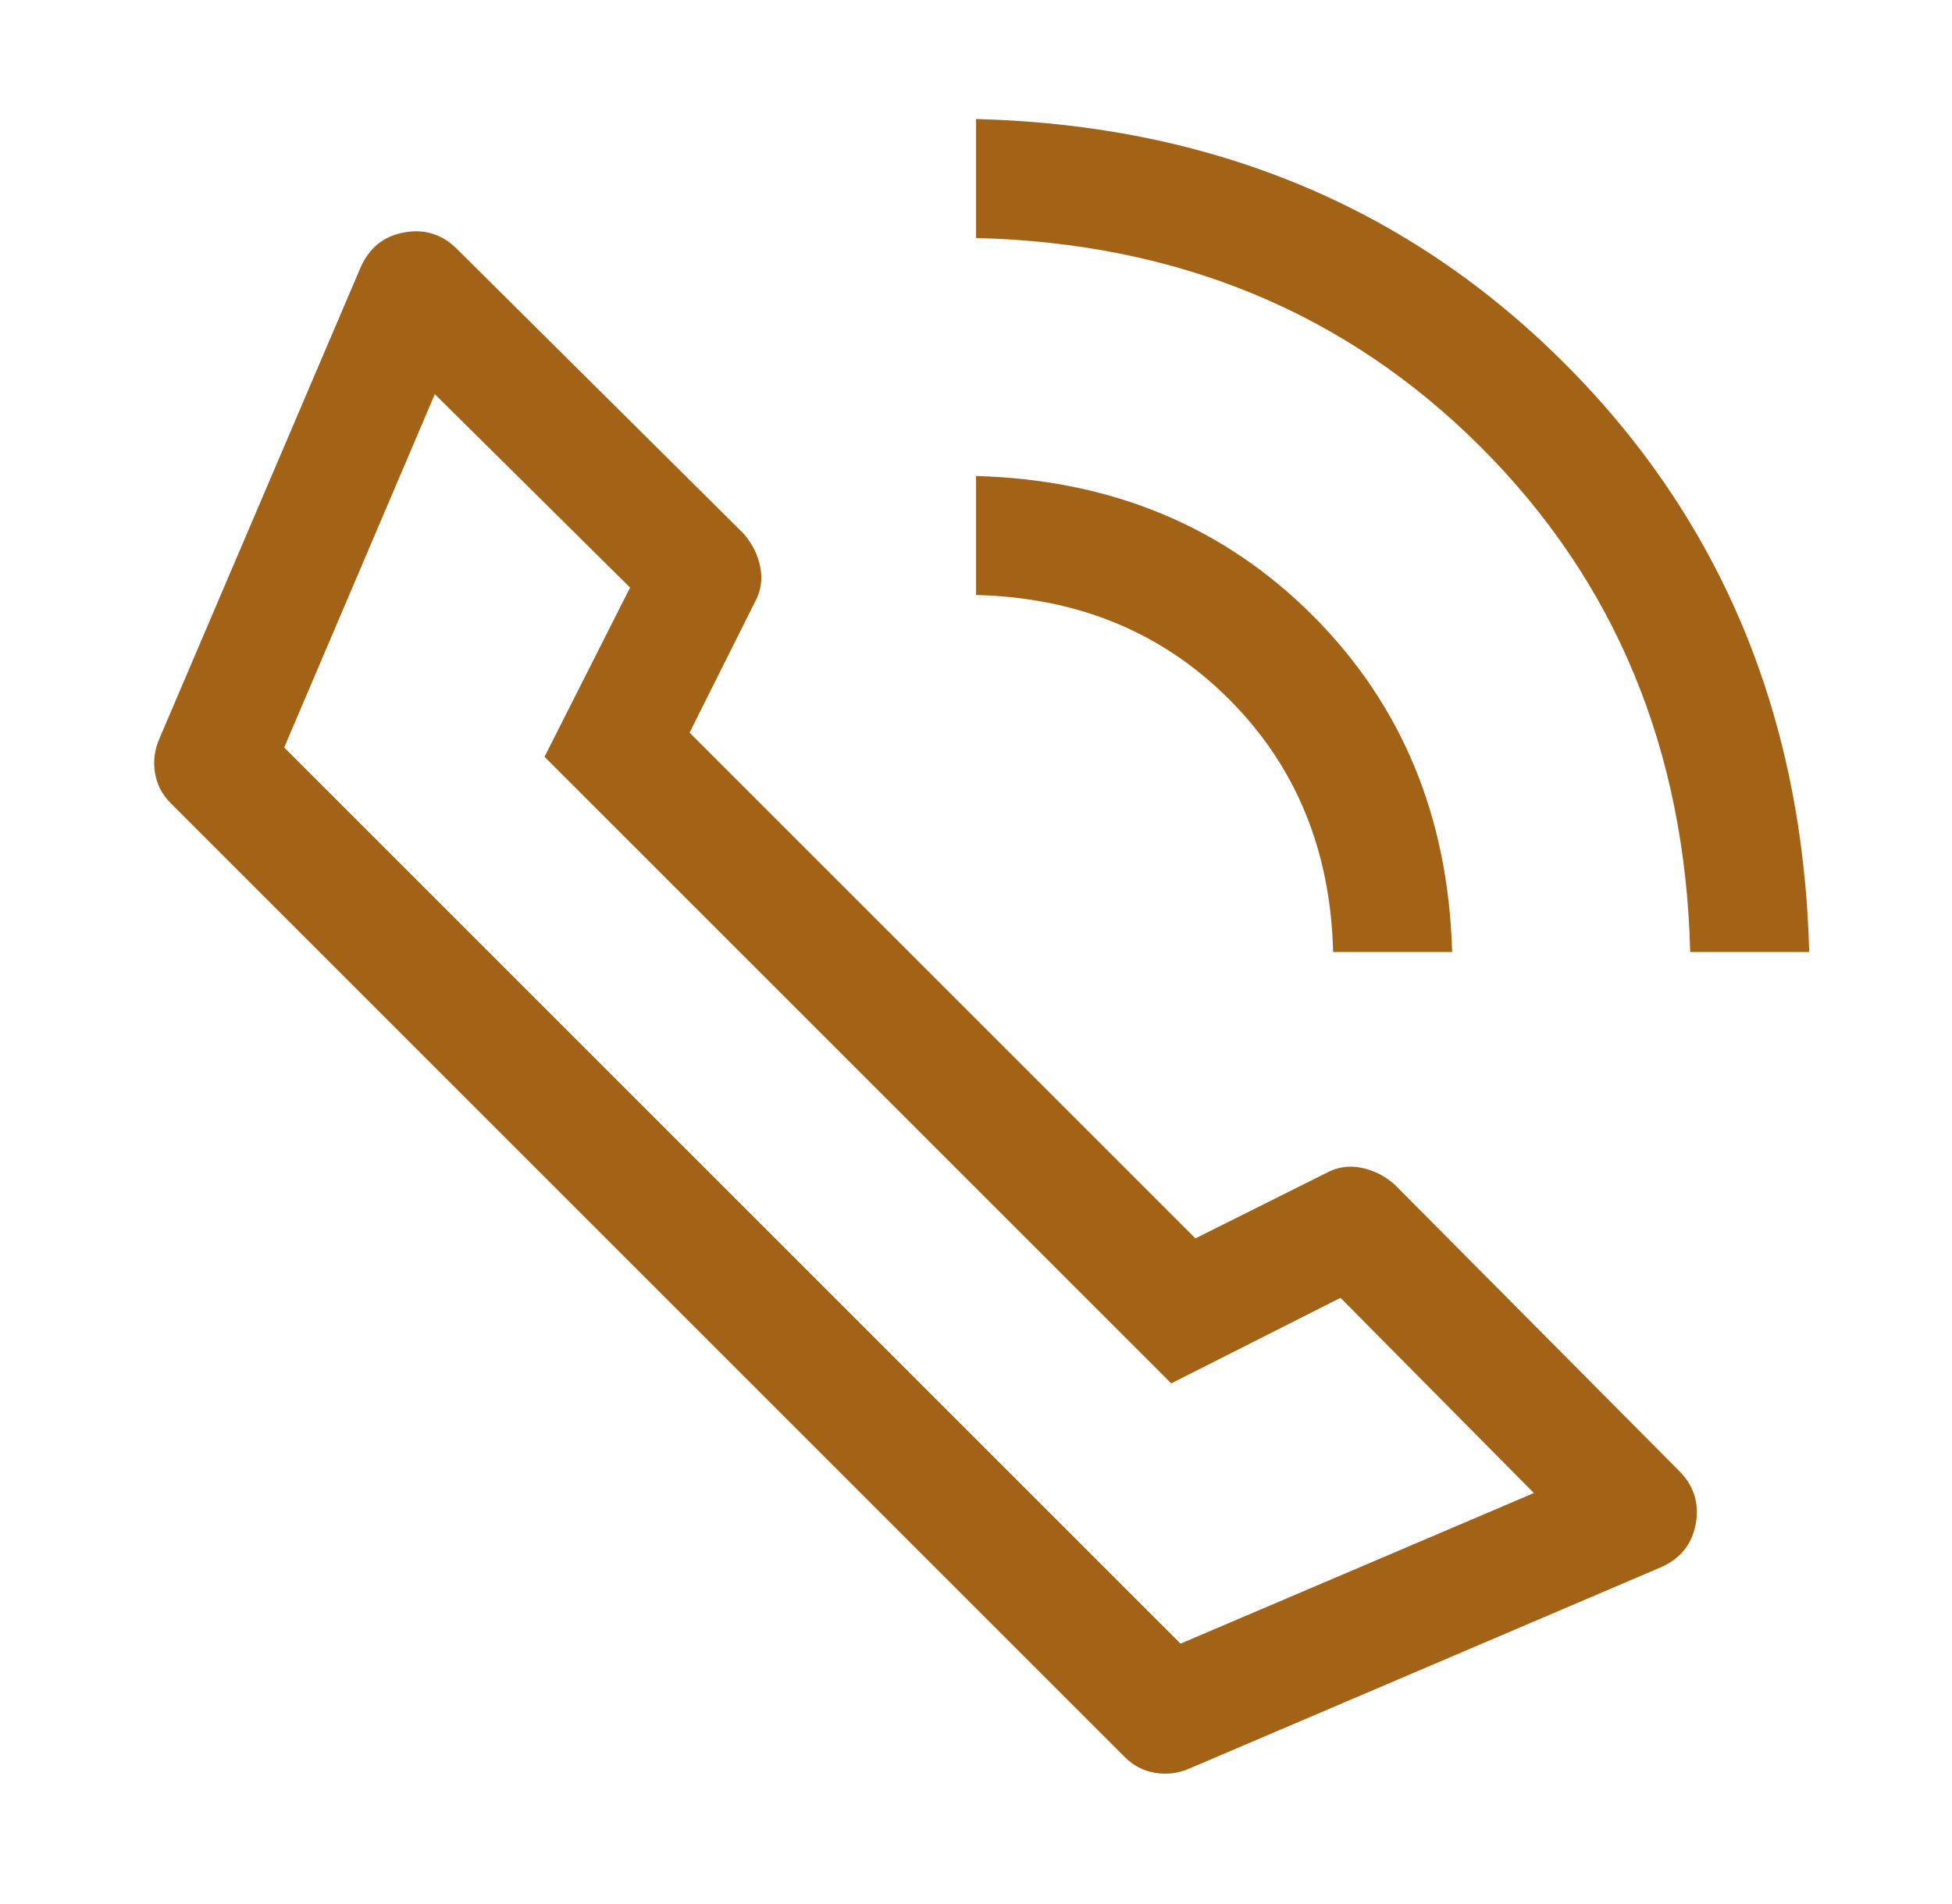 <svg width="41" height="40" viewBox="0 0 41 40" fill="none" xmlns="http://www.w3.org/2000/svg">
<path d="M3.587 16.875L23.626 36.914C23.808 37.096 24.023 37.207 24.271 37.246C24.518 37.285 24.759 37.253 24.993 37.149L34.876 32.93C35.292 32.748 35.54 32.442 35.618 32.013C35.696 31.583 35.579 31.212 35.267 30.899L29.291 24.883C29.082 24.7 28.848 24.583 28.587 24.531C28.326 24.48 28.078 24.519 27.844 24.649L25.109 26.016L14.484 15.391L15.852 12.656C15.982 12.422 16.021 12.175 15.969 11.914C15.918 11.653 15.801 11.418 15.618 11.21L9.602 5.234C9.289 4.921 8.918 4.804 8.488 4.883C8.058 4.961 7.752 5.208 7.571 5.625L3.352 15.508C3.248 15.742 3.215 15.982 3.254 16.23C3.293 16.477 3.404 16.692 3.587 16.875ZM5.969 15.704L9.133 8.281L13.234 12.344L11.437 15.899L24.601 29.062L28.156 27.265L32.218 31.366L24.796 34.53L5.969 15.704ZM20.501 12.5V10C23.339 10.078 25.696 11.055 27.571 12.93C29.446 14.805 30.422 17.162 30.501 20H28.001C27.948 17.864 27.219 16.093 25.813 14.688C24.407 13.282 22.636 12.553 20.501 12.5ZM20.501 5V2.5C25.449 2.63 29.57 4.342 32.864 7.636C36.158 10.93 37.871 15.052 38.001 20H35.501C35.396 15.755 33.931 12.22 31.106 9.395C28.28 6.57 24.745 5.105 20.501 5Z" fill="#A36316"/>
</svg>
